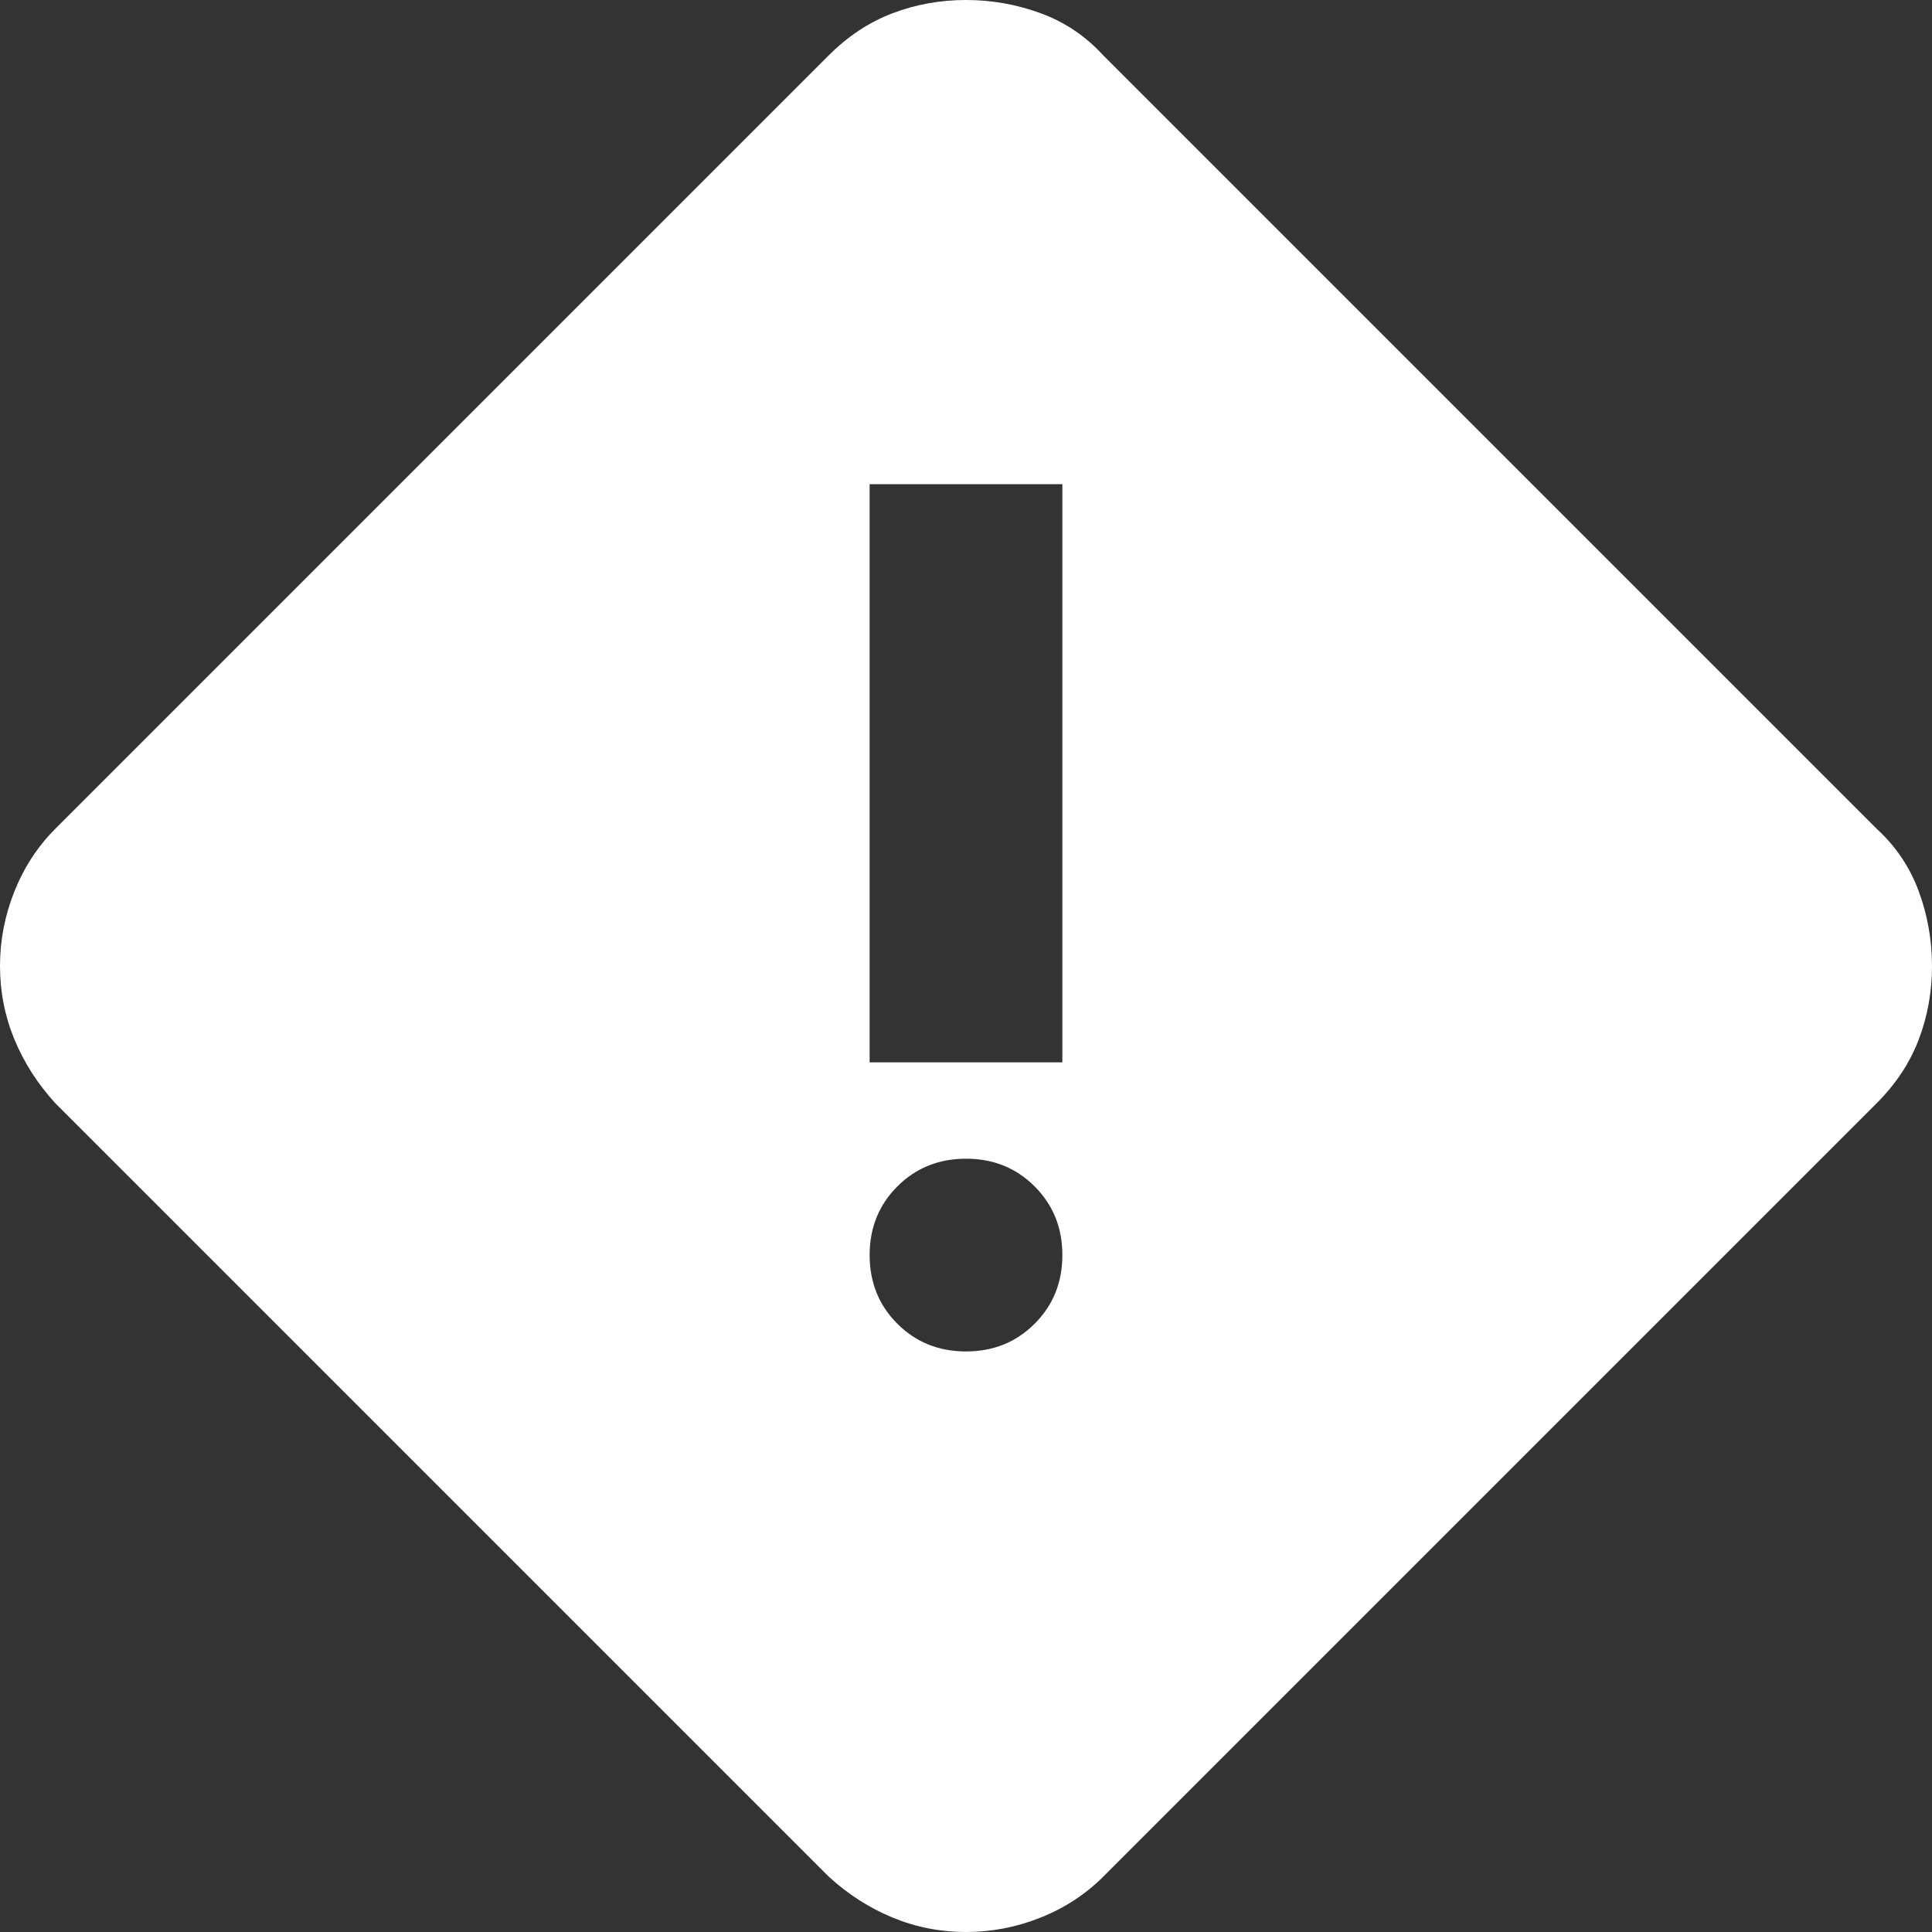 <svg width="100%" height="100%" viewBox="0 0 75 75" fill="none" xmlns="http://www.w3.org/2000/svg">
<rect x="0" y="0" width="75" height="75" fill="#333333" stroke="none"/>
<path d="M37.5 75C36.502 75 35.552 74.813 34.648 74.439C33.744 74.065 32.918 73.535 32.17 72.849L2.151 42.83C1.465 42.082 0.935 41.256 0.561 40.352C0.187 39.448 0 38.498 0 37.5C0 36.502 0.187 35.536 0.561 34.601C0.935 33.666 1.465 32.855 2.151 32.17L32.17 2.151C32.918 1.403 33.744 0.857 34.648 0.514C35.552 0.171 36.502 0 37.5 0C38.498 0 39.464 0.171 40.399 0.514C41.334 0.857 42.145 1.403 42.83 2.151L72.849 32.17C73.597 32.855 74.143 33.666 74.486 34.601C74.829 35.536 75 36.502 75 37.5C75 38.498 74.829 39.448 74.486 40.352C74.143 41.256 73.597 42.082 72.849 42.83L42.83 72.849C42.145 73.535 41.334 74.065 40.399 74.439C39.464 74.813 38.498 75 37.5 75ZM33.759 41.241H41.241V18.797H33.759V41.241ZM37.5 52.463C38.56 52.463 39.448 52.104 40.165 51.387C40.882 50.67 41.241 49.782 41.241 48.722C41.241 47.662 40.882 46.774 40.165 46.057C39.448 45.34 38.56 44.981 37.5 44.981C36.44 44.981 35.552 45.34 34.835 46.057C34.118 46.774 33.759 47.662 33.759 48.722C33.759 49.782 34.118 50.67 34.835 51.387C35.552 52.104 36.44 52.463 37.5 52.463Z" fill="white"/>
</svg>
